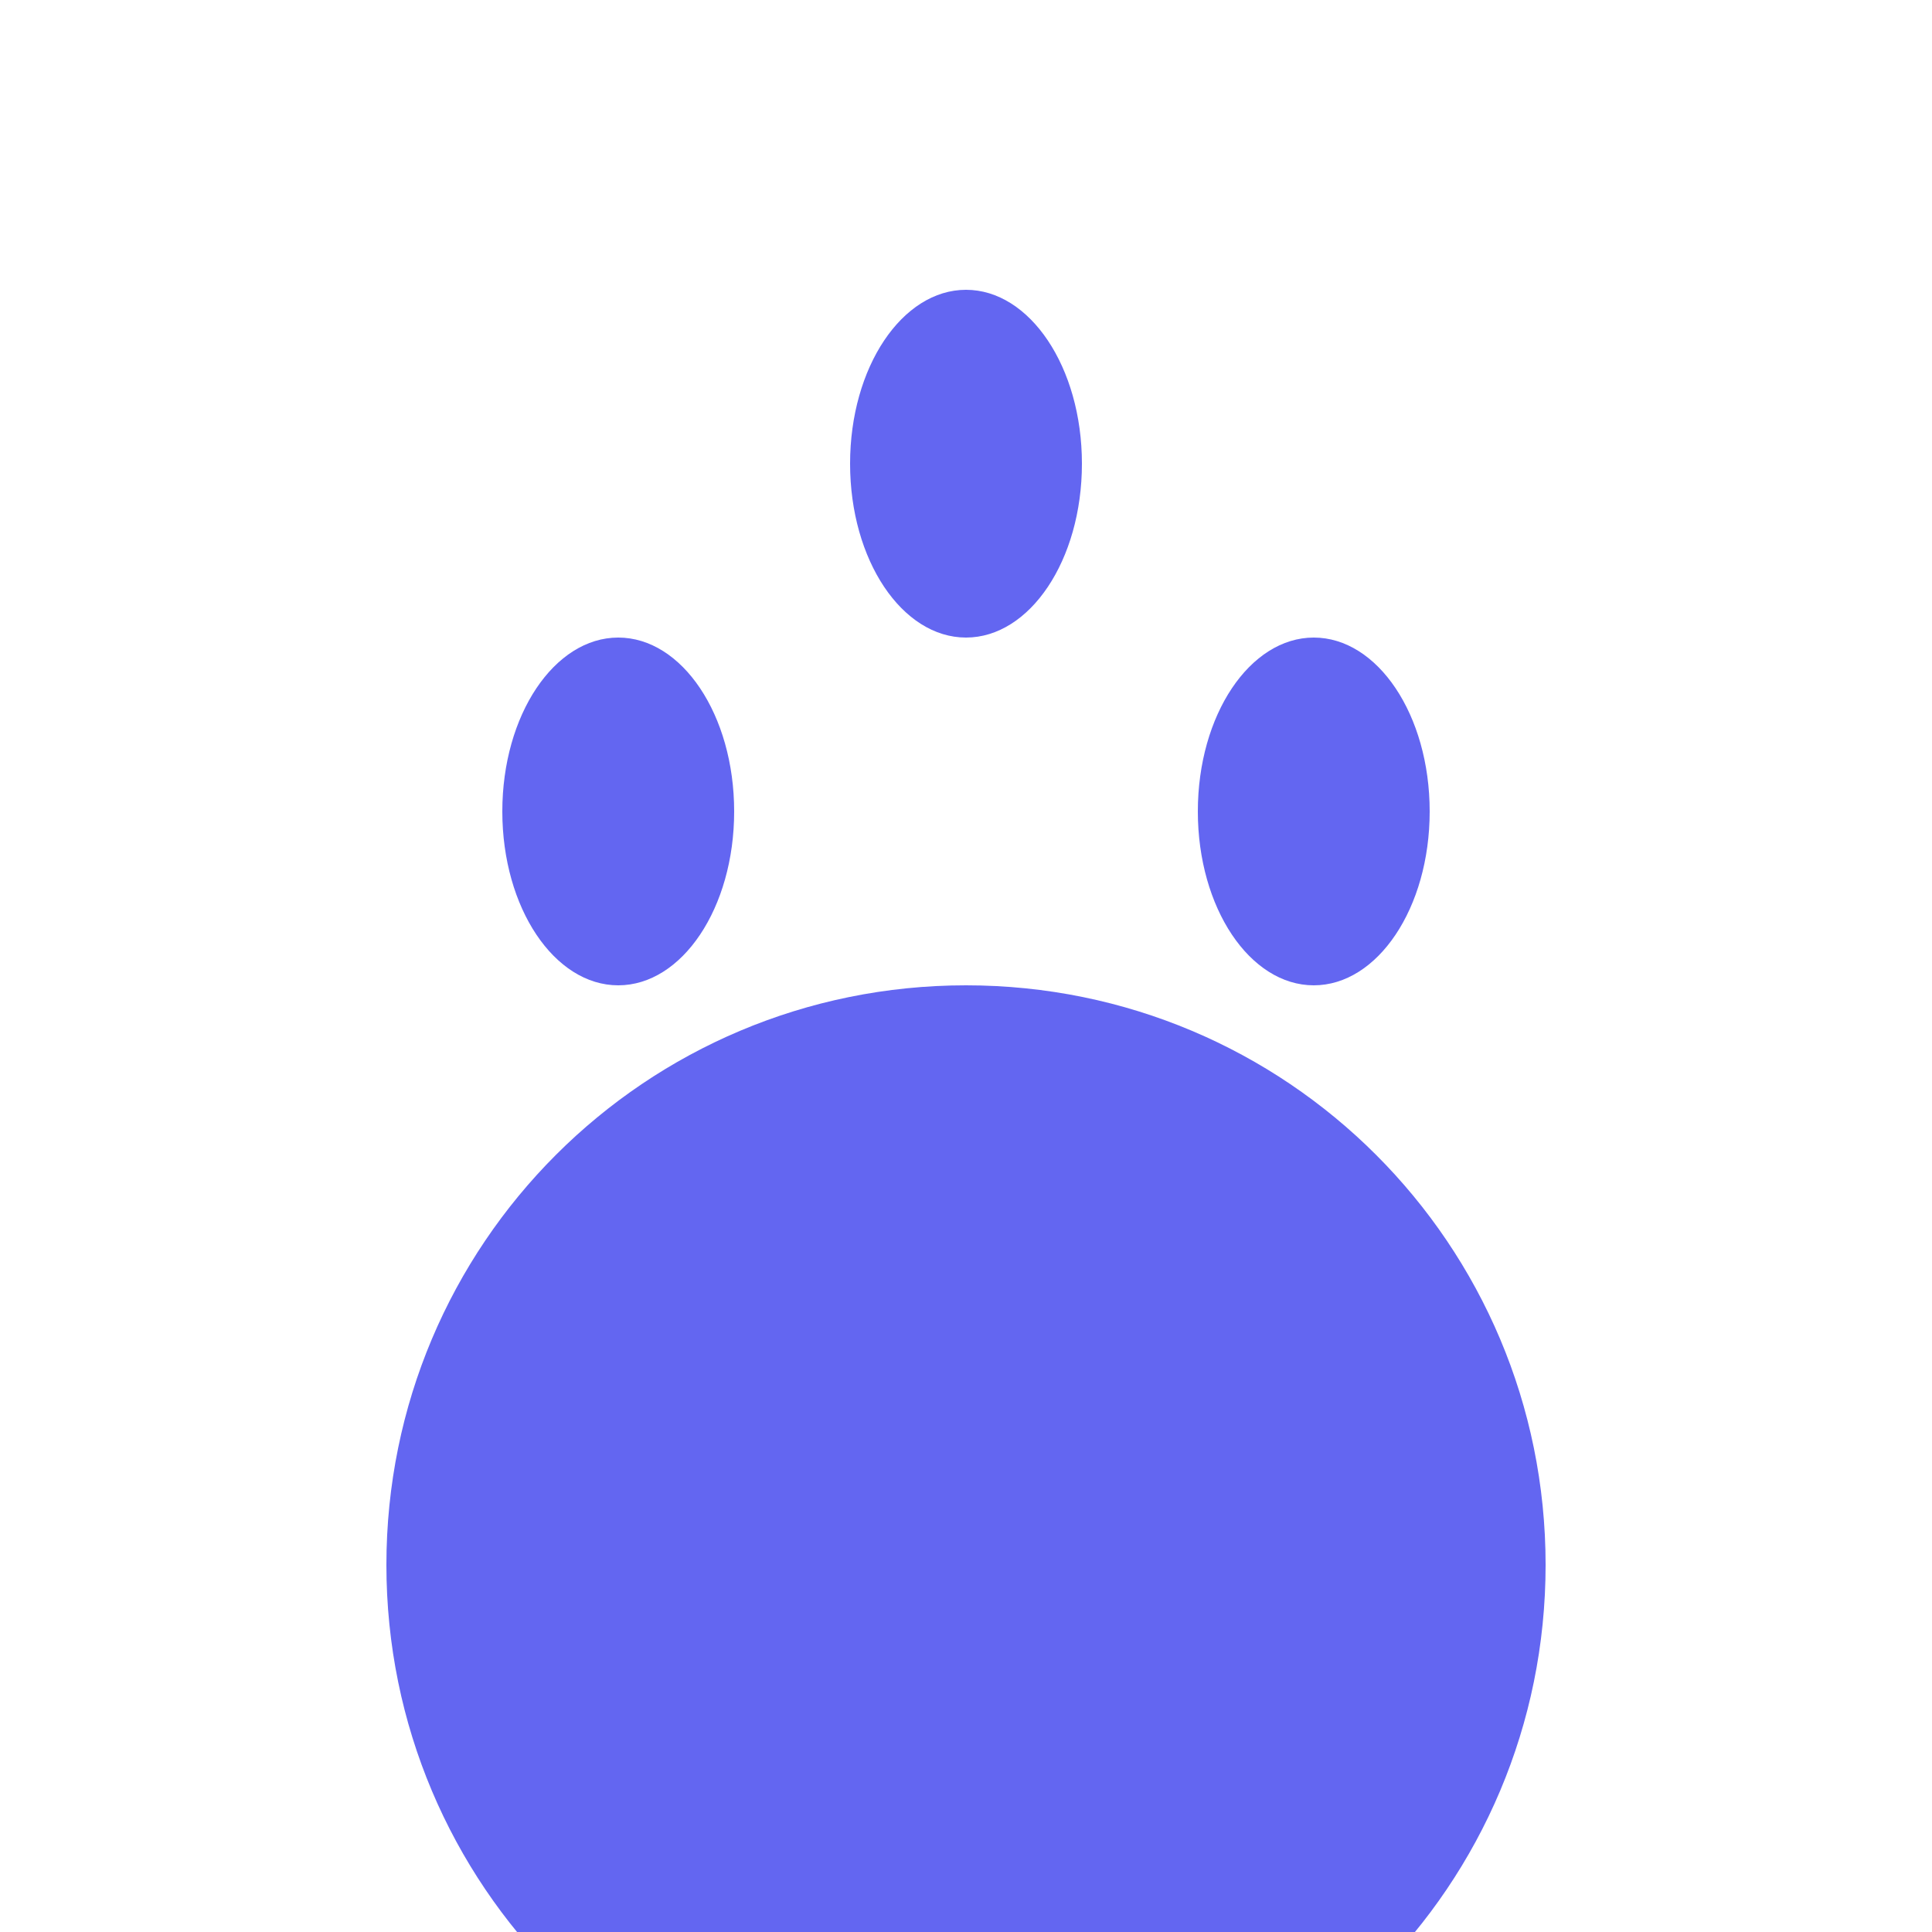 <?xml version="1.0" encoding="UTF-8"?>
<svg width="100" height="100" viewBox="0 0 100 100" xmlns="http://www.w3.org/2000/svg">
  <path d="M50 15c-3.3 0-6 4-6 9s2.7 9 6 9 6-4 6-9-2.7-9-6-9zm-18 18c-3.3 0-6 4-6 9s2.7 9 6 9 6-4 6-9-2.7-9-6-9zm36 0c-3.3 0-6 4-6 9s2.7 9 6 9 6-4 6-9-2.7-9-6-9zm-18 18c-16.6 0-30 13.4-30 30s13.4 30 30 30 30-13.4 30-30-13.4-30-30-30z" fill="#6366F1"/>
</svg> 